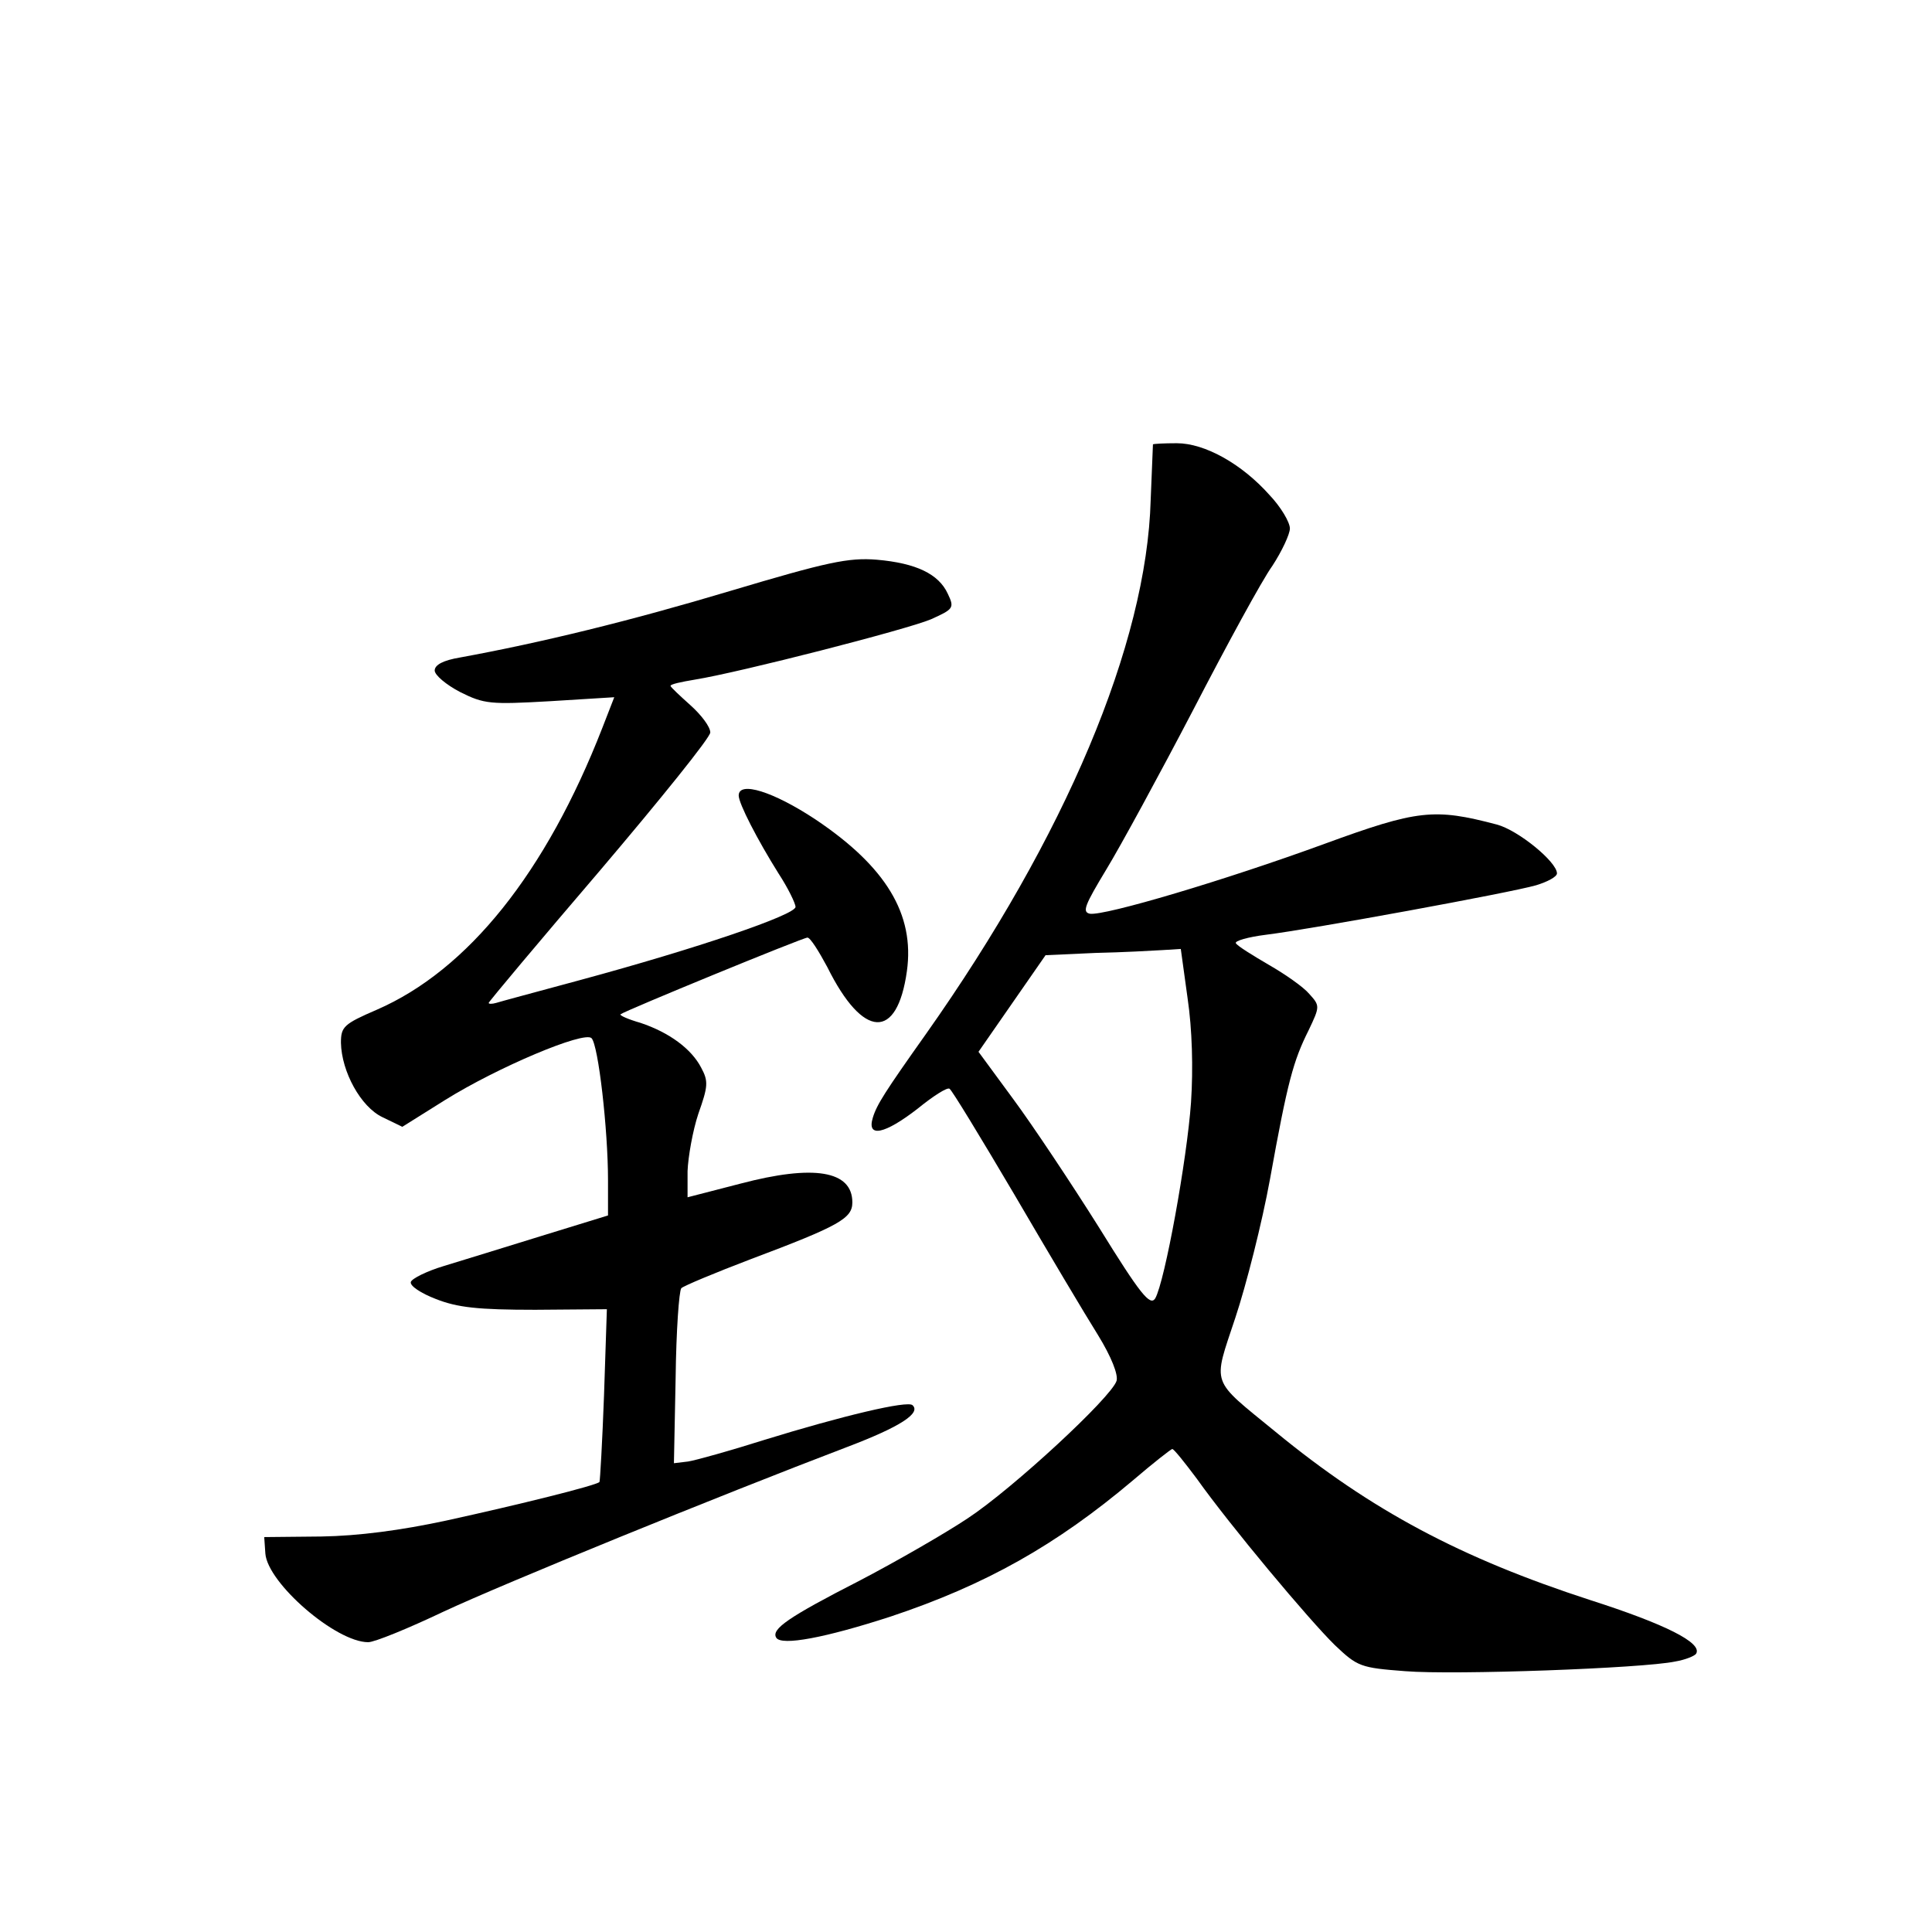 <?xml version="1.0" standalone="no"?>
<!DOCTYPE svg PUBLIC "-//W3C//DTD SVG 20010904//EN"
 "http://www.w3.org/TR/2001/REC-SVG-20010904/DTD/svg10.dtd">
<svg version="1.0" xmlns="http://www.w3.org/2000/svg"
 width="340pt" height="340pt" viewBox="0 0 340 340"
 preserveAspectRatio="xMidYMid meet">
<g transform="translate(0,340) scale(0.1,-0.1)"
fill="#000000" stroke="none">
<path d="M2029 2618 c0 -2 -2 -46 -4 -98 -7 -253 -150 -592 -395 -939 -73
-103 -87 -125 -94 -148 -11 -36 21 -29 79 16 27 22 52 38 56 35 4 -2 55 -86
114 -186 59 -101 125 -212 147 -247 24 -39 36 -70 33 -81 -9 -29 -183 -190
-262 -242 -39 -26 -124 -75 -189 -109 -127 -65 -157 -86 -148 -101 9 -15 87 0
201 37 168 56 292 126 427 240 35 30 67 55 69 55 3 0 22 -24 43 -52 59 -83
198 -249 243 -293 40 -38 45 -40 124 -46 86 -7 418 5 475 17 18 3 35 10 37 14
11 19 -55 52 -186 94 -228 74 -386 158 -554 296 -116 95 -111 80 -71 201 19
57 47 167 61 244 31 172 41 208 68 262 20 42 20 43 1 64 -10 12 -43 35 -71 51
-29 17 -55 33 -58 38 -3 4 21 11 53 15 81 10 430 74 475 87 20 6 37 15 37 21
0 20 -68 76 -106 86 -110 29 -139 26 -303 -34 -175 -64 -387 -127 -413 -123
-14 3 -9 15 29 78 25 41 94 168 153 281 59 114 121 228 139 253 17 26 31 56
31 66 0 11 -16 38 -36 59 -49 55 -114 91 -163 91 -23 0 -41 -1 -42 -2z m61
-975 c8 -54 10 -123 6 -183 -7 -100 -46 -315 -63 -345 -9 -14 -26 7 -99 125
-49 78 -117 180 -151 226 l-61 83 59 85 59 85 88 4 c48 1 101 4 118 5 l32 2
12 -87z"/>
<path d="M1285 2360 c-177 -53 -333 -91 -475 -117 -30 -5 -45 -13 -45 -23 0
-8 20 -25 45 -38 42 -21 53 -22 158 -16 l113 7 -21 -54 c-99 -254 -236 -426
-397 -496 -58 -25 -63 -30 -63 -58 1 -51 35 -113 73 -131 l35 -17 75 47 c93
58 245 122 258 109 12 -12 29 -161 29 -250 l0 -62 -117 -36 c-65 -20 -142 -44
-172 -53 -30 -9 -56 -22 -58 -28 -2 -7 18 -20 44 -30 38 -15 74 -19 175 -19
l126 1 -5 -151 c-3 -82 -7 -151 -8 -153 -5 -6 -142 -40 -270 -68 -79 -17 -154
-27 -220 -28 l-100 -1 2 -29 c4 -52 124 -156 181 -156 11 0 70 24 133 54 105
49 480 202 711 290 92 35 129 59 114 73 -8 9 -125 -19 -261 -61 -60 -19 -121
-36 -134 -38 l-25 -3 3 150 c1 83 6 153 10 158 4 4 59 27 122 51 157 59 179
72 179 100 0 56 -68 67 -197 33 l-93 -24 0 46 c1 25 9 71 19 101 17 48 18 57
5 81 -17 33 -56 62 -107 79 -21 6 -37 13 -35 15 7 6 321 135 329 135 5 0 20
-24 35 -52 63 -127 123 -129 140 -7 14 100 -37 184 -161 267 -74 49 -135 68
-135 42 0 -14 33 -78 70 -137 17 -26 30 -53 30 -59 0 -14 -173 -73 -380 -129
-74 -20 -141 -38 -147 -40 -7 -2 -13 -2 -13 0 0 2 88 107 195 232 107 126 195
235 195 244 0 10 -16 31 -35 48 -19 17 -35 32 -35 34 0 3 19 7 43 11 80 13
372 88 415 106 40 18 42 20 30 45 -16 35 -56 54 -125 60 -50 4 -87 -4 -258
-55z"/>
</g>
</svg>
